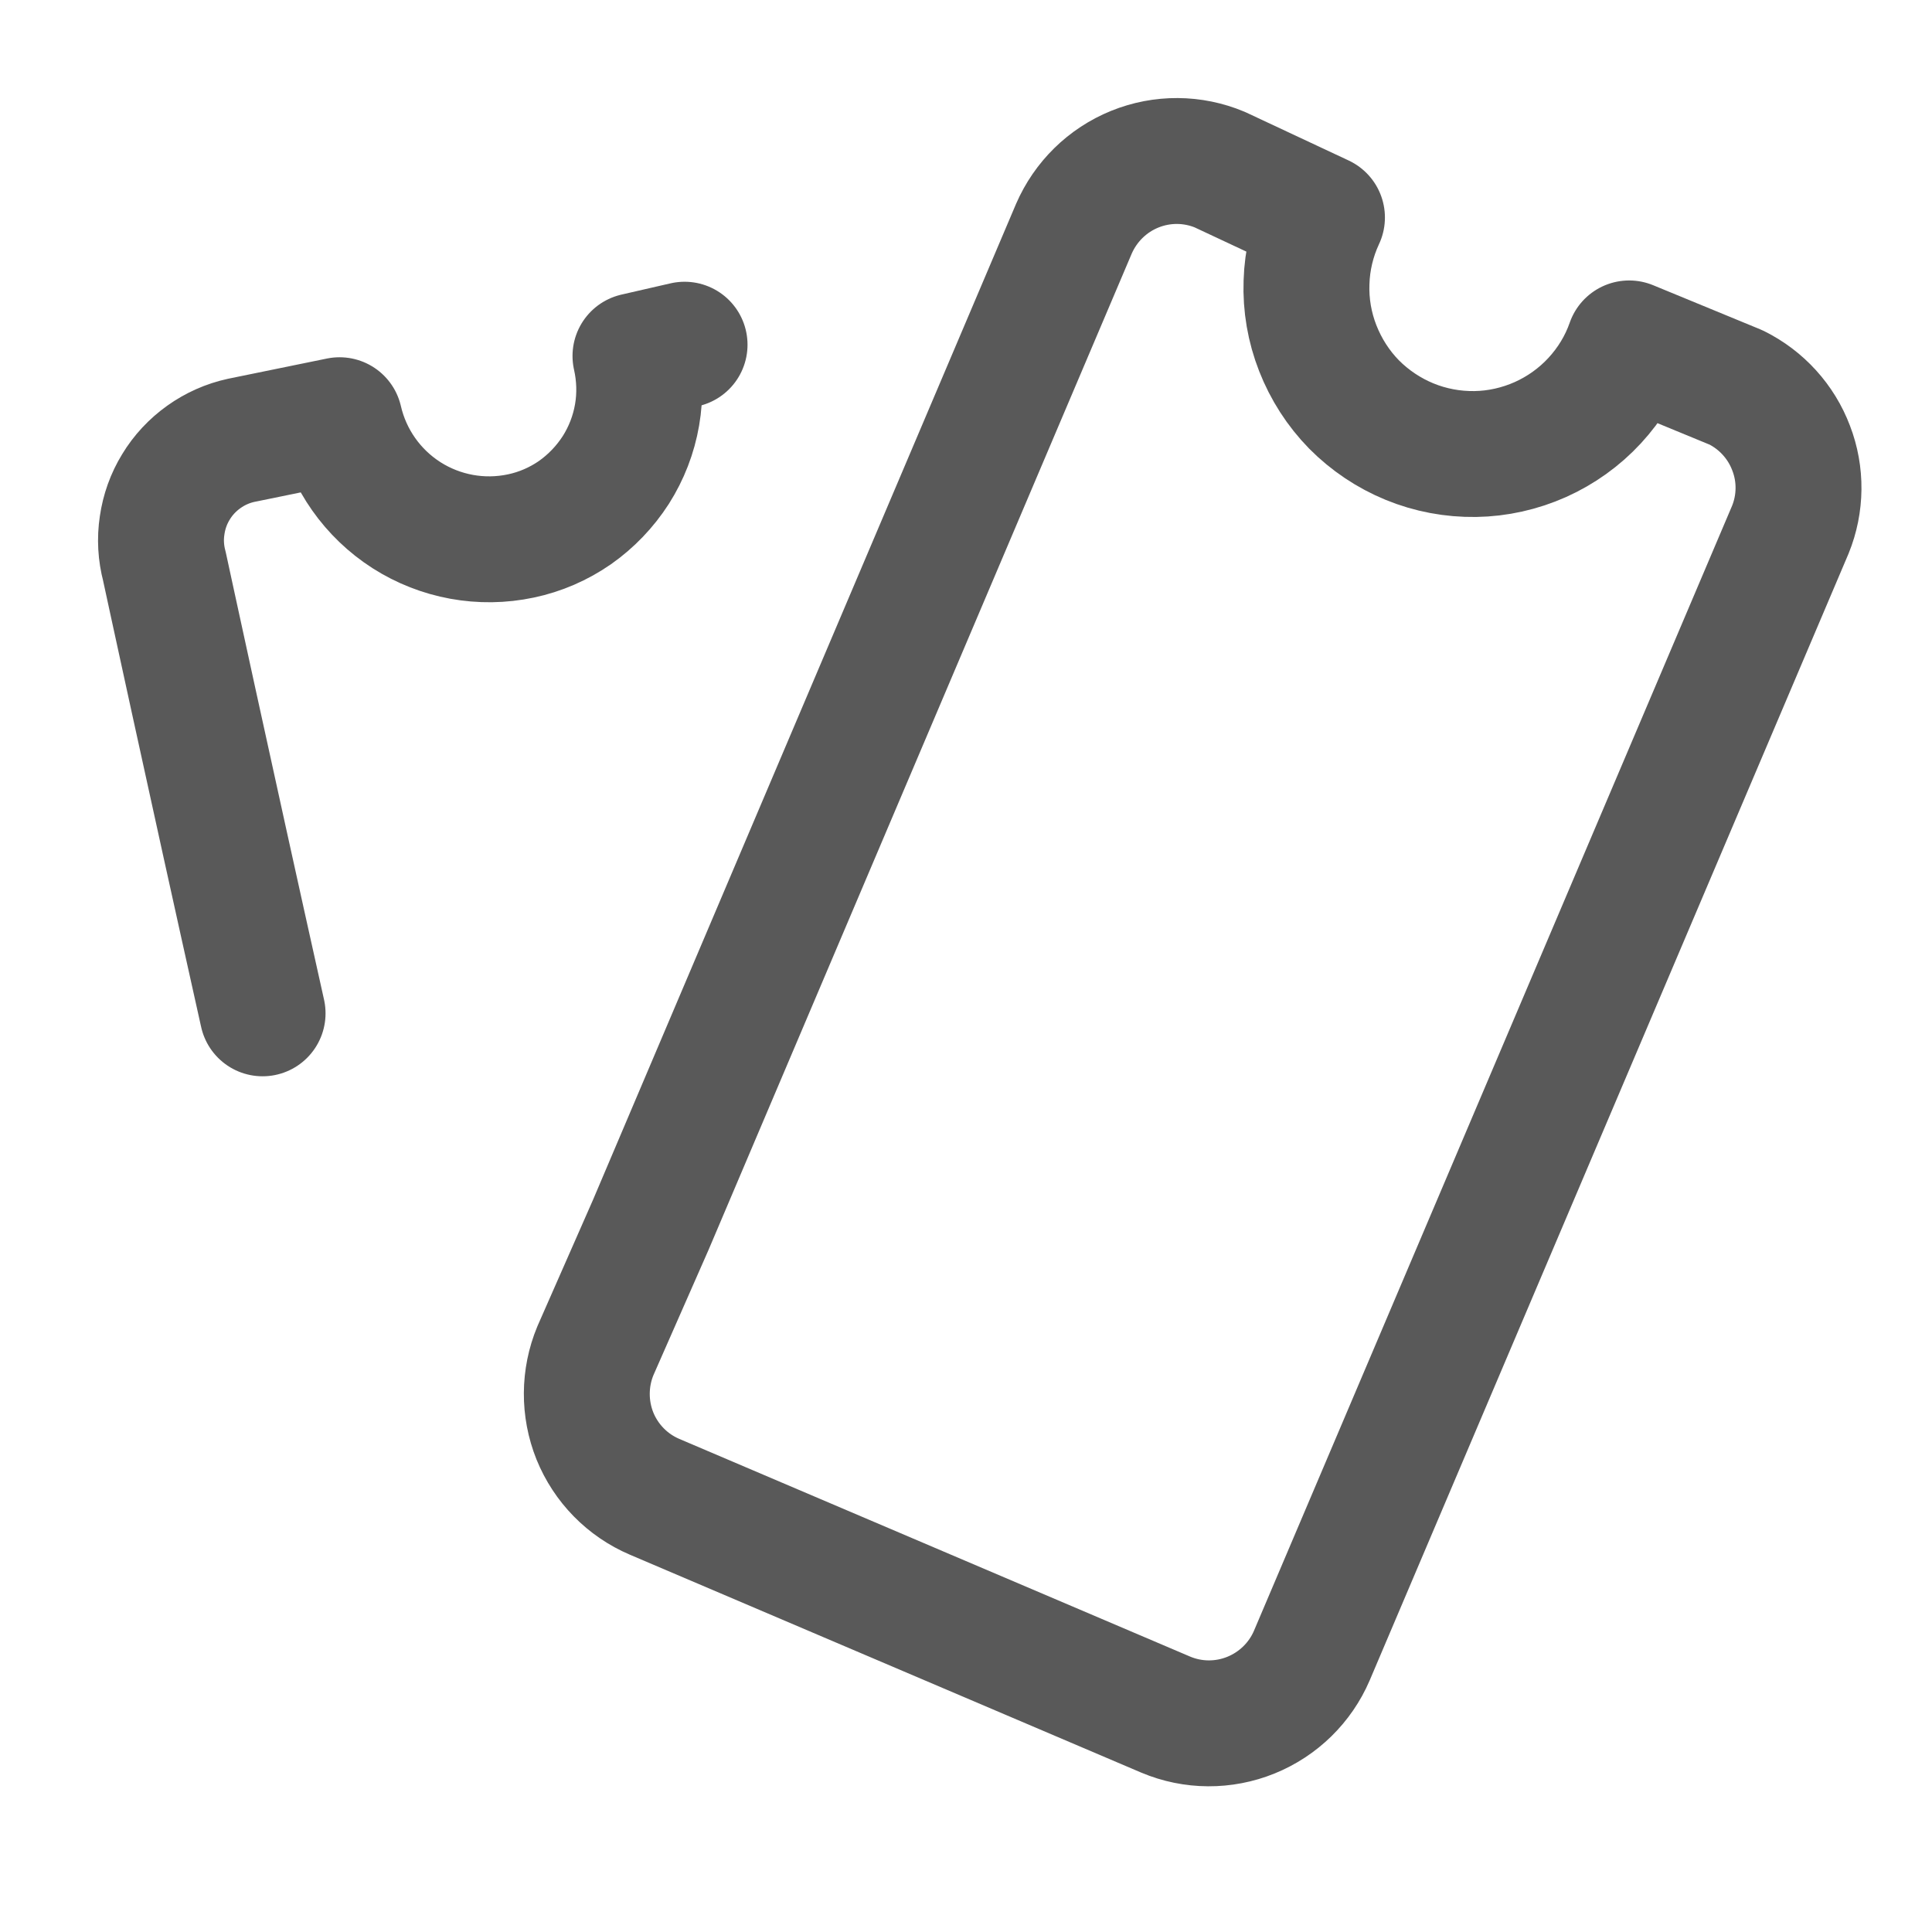 <svg width="12" height="12" viewBox="0 0 12 12" fill="none" xmlns="http://www.w3.org/2000/svg">
<path d="M4.252 2.141L3.947 2.211C3.974 2.331 3.978 2.456 3.957 2.577C3.936 2.699 3.891 2.815 3.825 2.919C3.758 3.023 3.672 3.113 3.571 3.184C3.47 3.254 3.355 3.304 3.235 3.329C2.99 3.381 2.735 3.334 2.525 3.2C2.314 3.065 2.165 2.853 2.109 2.61L1.498 2.735C1.415 2.753 1.336 2.788 1.266 2.838C1.196 2.888 1.137 2.951 1.093 3.024C1.048 3.097 1.019 3.179 1.007 3.263C0.994 3.348 0.999 3.434 1.021 3.517C1.021 3.517 1.303 4.823 1.631 6.294" stroke="#595959" stroke-width="0.782" stroke-linecap="round" stroke-linejoin="round"/>
<path d="M10.119 2.133C10.073 2.265 10 2.385 9.905 2.488C9.81 2.591 9.695 2.673 9.568 2.73C9.44 2.787 9.302 2.818 9.163 2.82C9.023 2.822 8.884 2.796 8.755 2.743C8.626 2.69 8.508 2.611 8.41 2.512C8.312 2.412 8.236 2.293 8.185 2.163C8.134 2.033 8.11 1.894 8.115 1.754C8.119 1.615 8.152 1.477 8.211 1.351L7.577 1.054C7.408 0.983 7.218 0.982 7.048 1.051C6.878 1.12 6.743 1.253 6.67 1.421L4.042 7.608L3.698 8.39C3.628 8.559 3.627 8.749 3.695 8.919C3.764 9.089 3.897 9.225 4.066 9.297L7.241 10.65C7.41 10.721 7.6 10.722 7.77 10.653C7.94 10.584 8.076 10.451 8.148 10.283L11.12 3.29C11.186 3.128 11.188 2.946 11.125 2.783C11.063 2.619 10.941 2.485 10.784 2.407L10.119 2.133Z" stroke="#595959" stroke-width="0.782" stroke-linecap="round" stroke-linejoin="round"/>
</svg>
